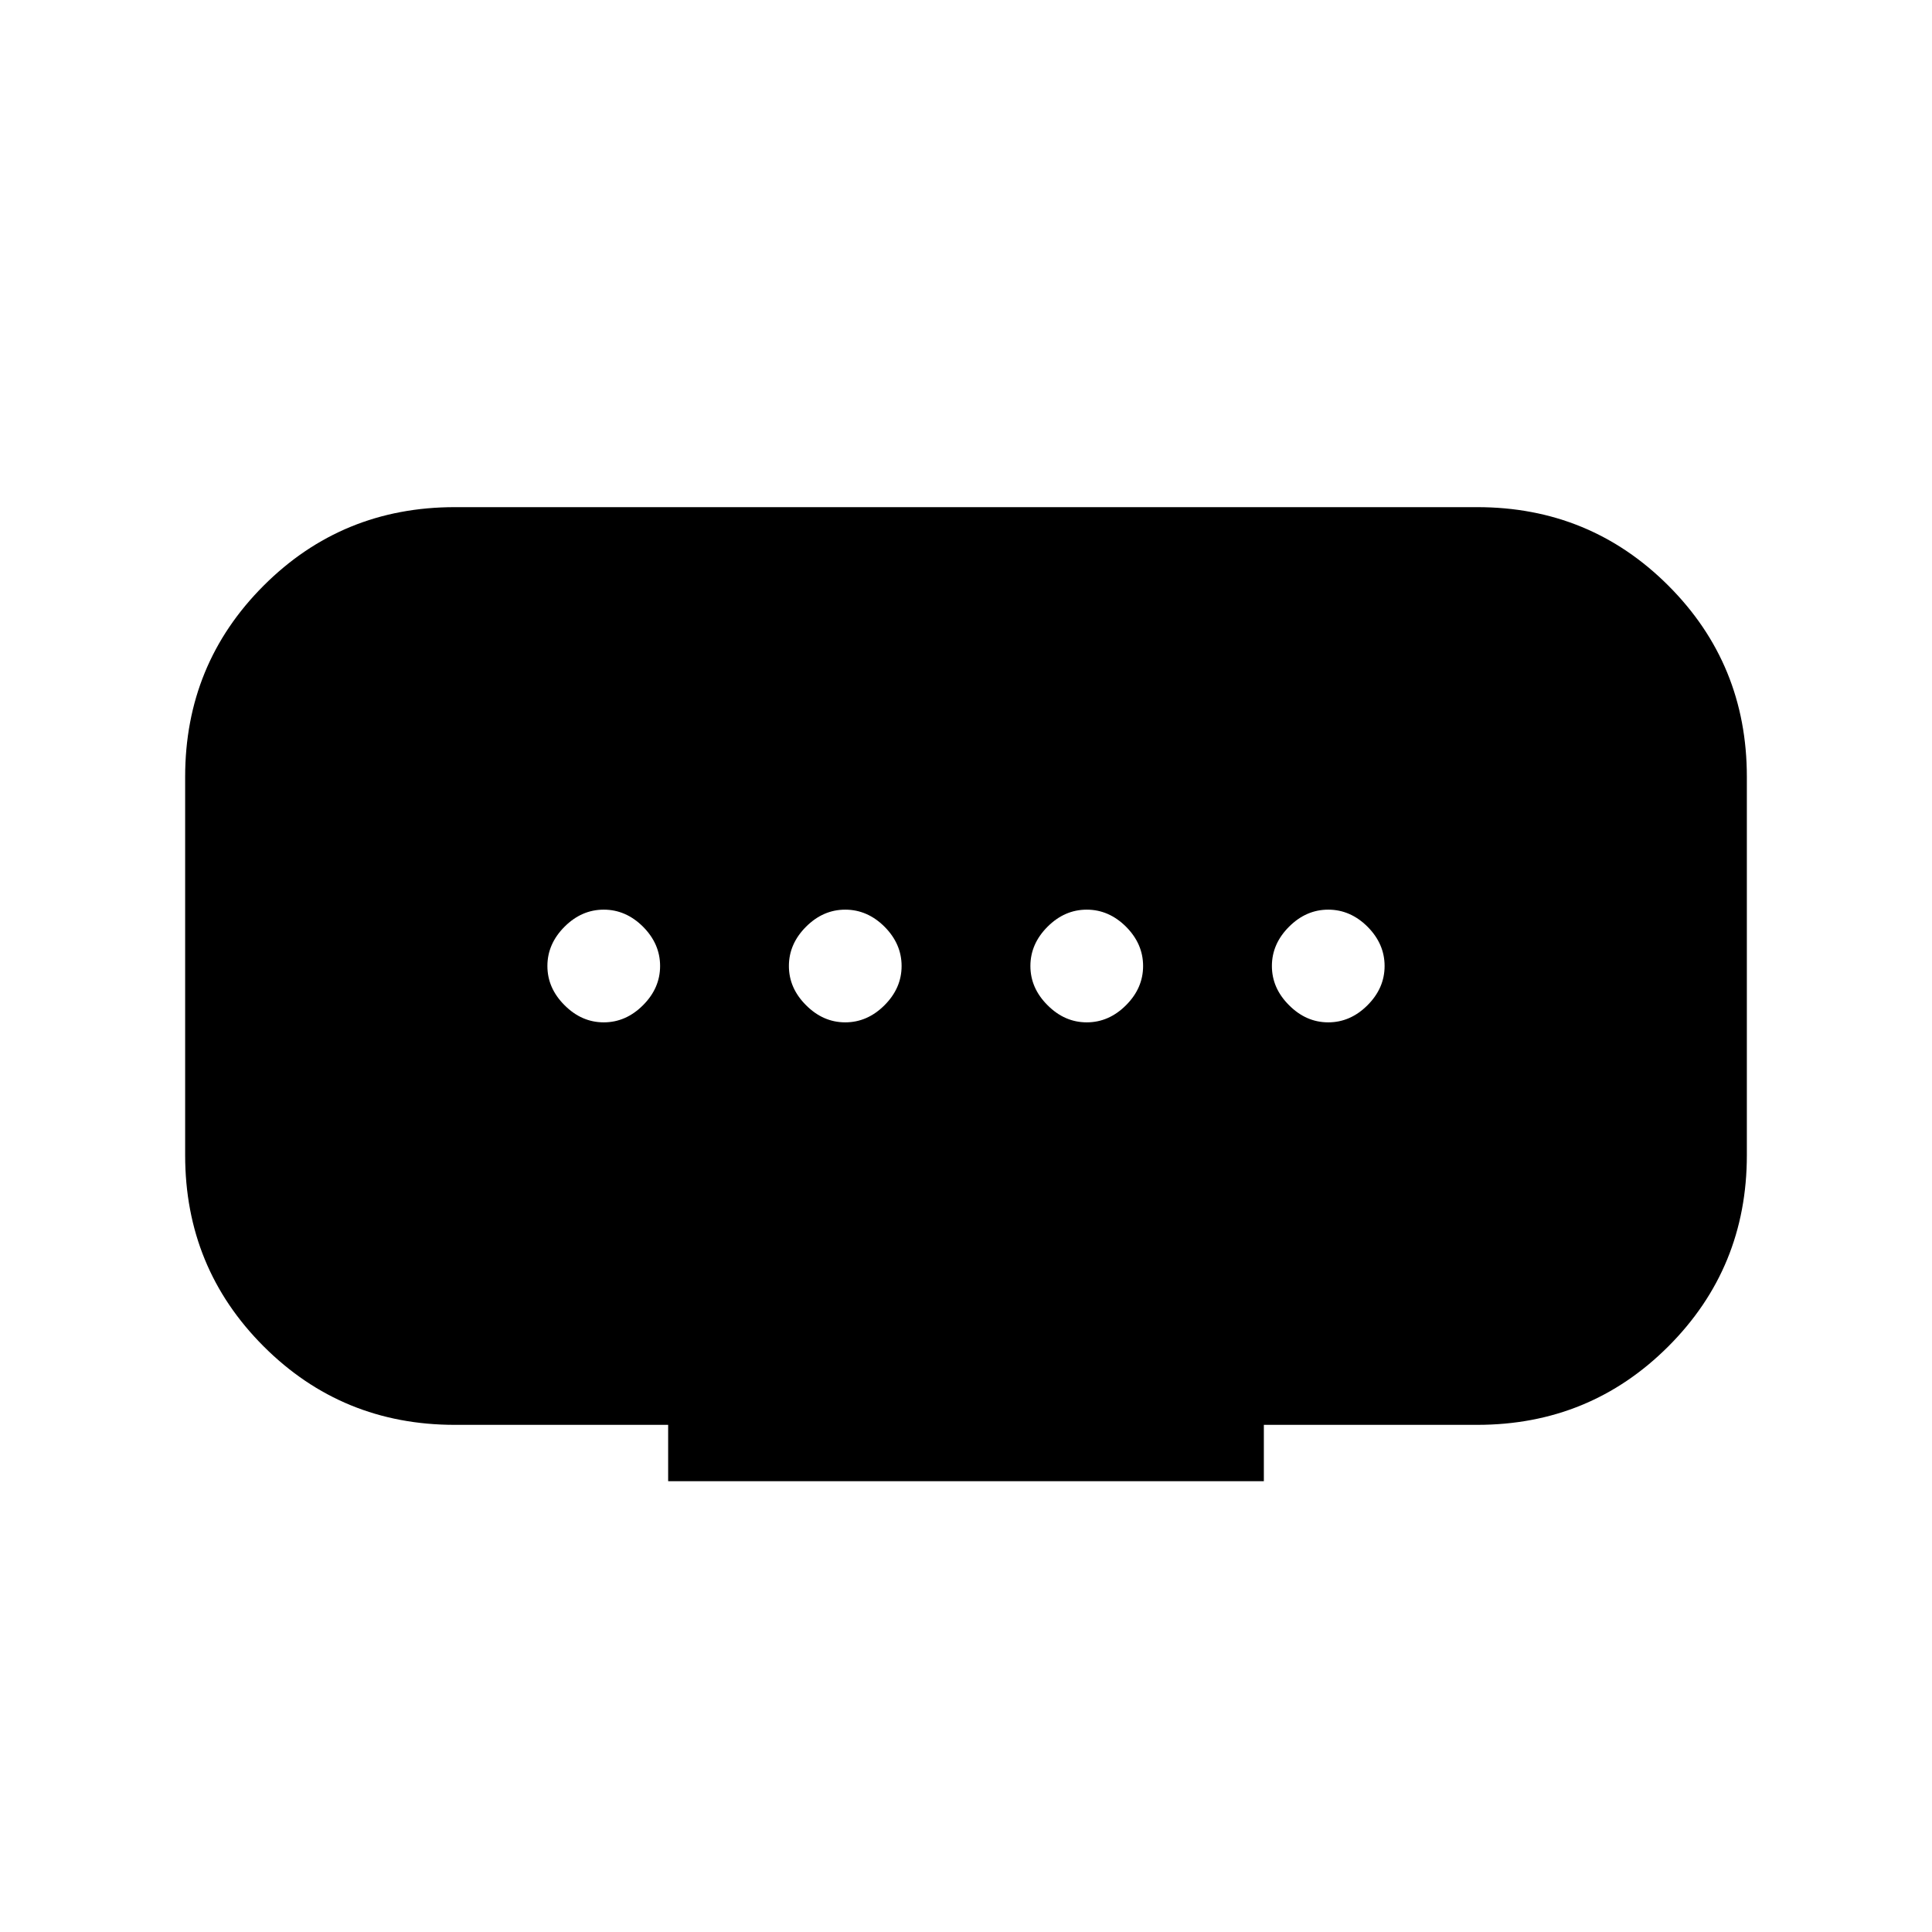 <svg xmlns="http://www.w3.org/2000/svg" height="24" width="24"><path d="M8.3 18.4v-.7H5.65q-1.4 0-2.375-.975Q2.3 15.75 2.3 14.35v-4.7q0-1.4.975-2.375Q4.25 6.3 5.65 6.3h12.7q1.4 0 2.375.975.975.975.975 2.375v4.7q0 1.4-.975 2.375-.975.975-2.375.975H15.7v.7Zm2.2-5.7q.275 0 .488-.213.212-.212.212-.487t-.212-.488q-.213-.212-.488-.212t-.487.212Q9.8 11.725 9.8 12t.213.487q.212.213.487.213Zm-3 0q.275 0 .488-.213.212-.212.212-.487t-.212-.488Q7.775 11.3 7.5 11.3t-.487.212Q6.8 11.725 6.8 12t.213.487q.212.213.487.213Zm6 0q.275 0 .488-.213.212-.212.212-.487t-.212-.488q-.213-.212-.488-.212t-.487.212q-.213.213-.213.488t.213.487q.212.213.487.213Zm3 0q.275 0 .488-.213.212-.212.212-.487t-.212-.488q-.213-.212-.488-.212t-.487.212q-.213.213-.213.488t.213.487q.212.213.487.213Z"/></svg>